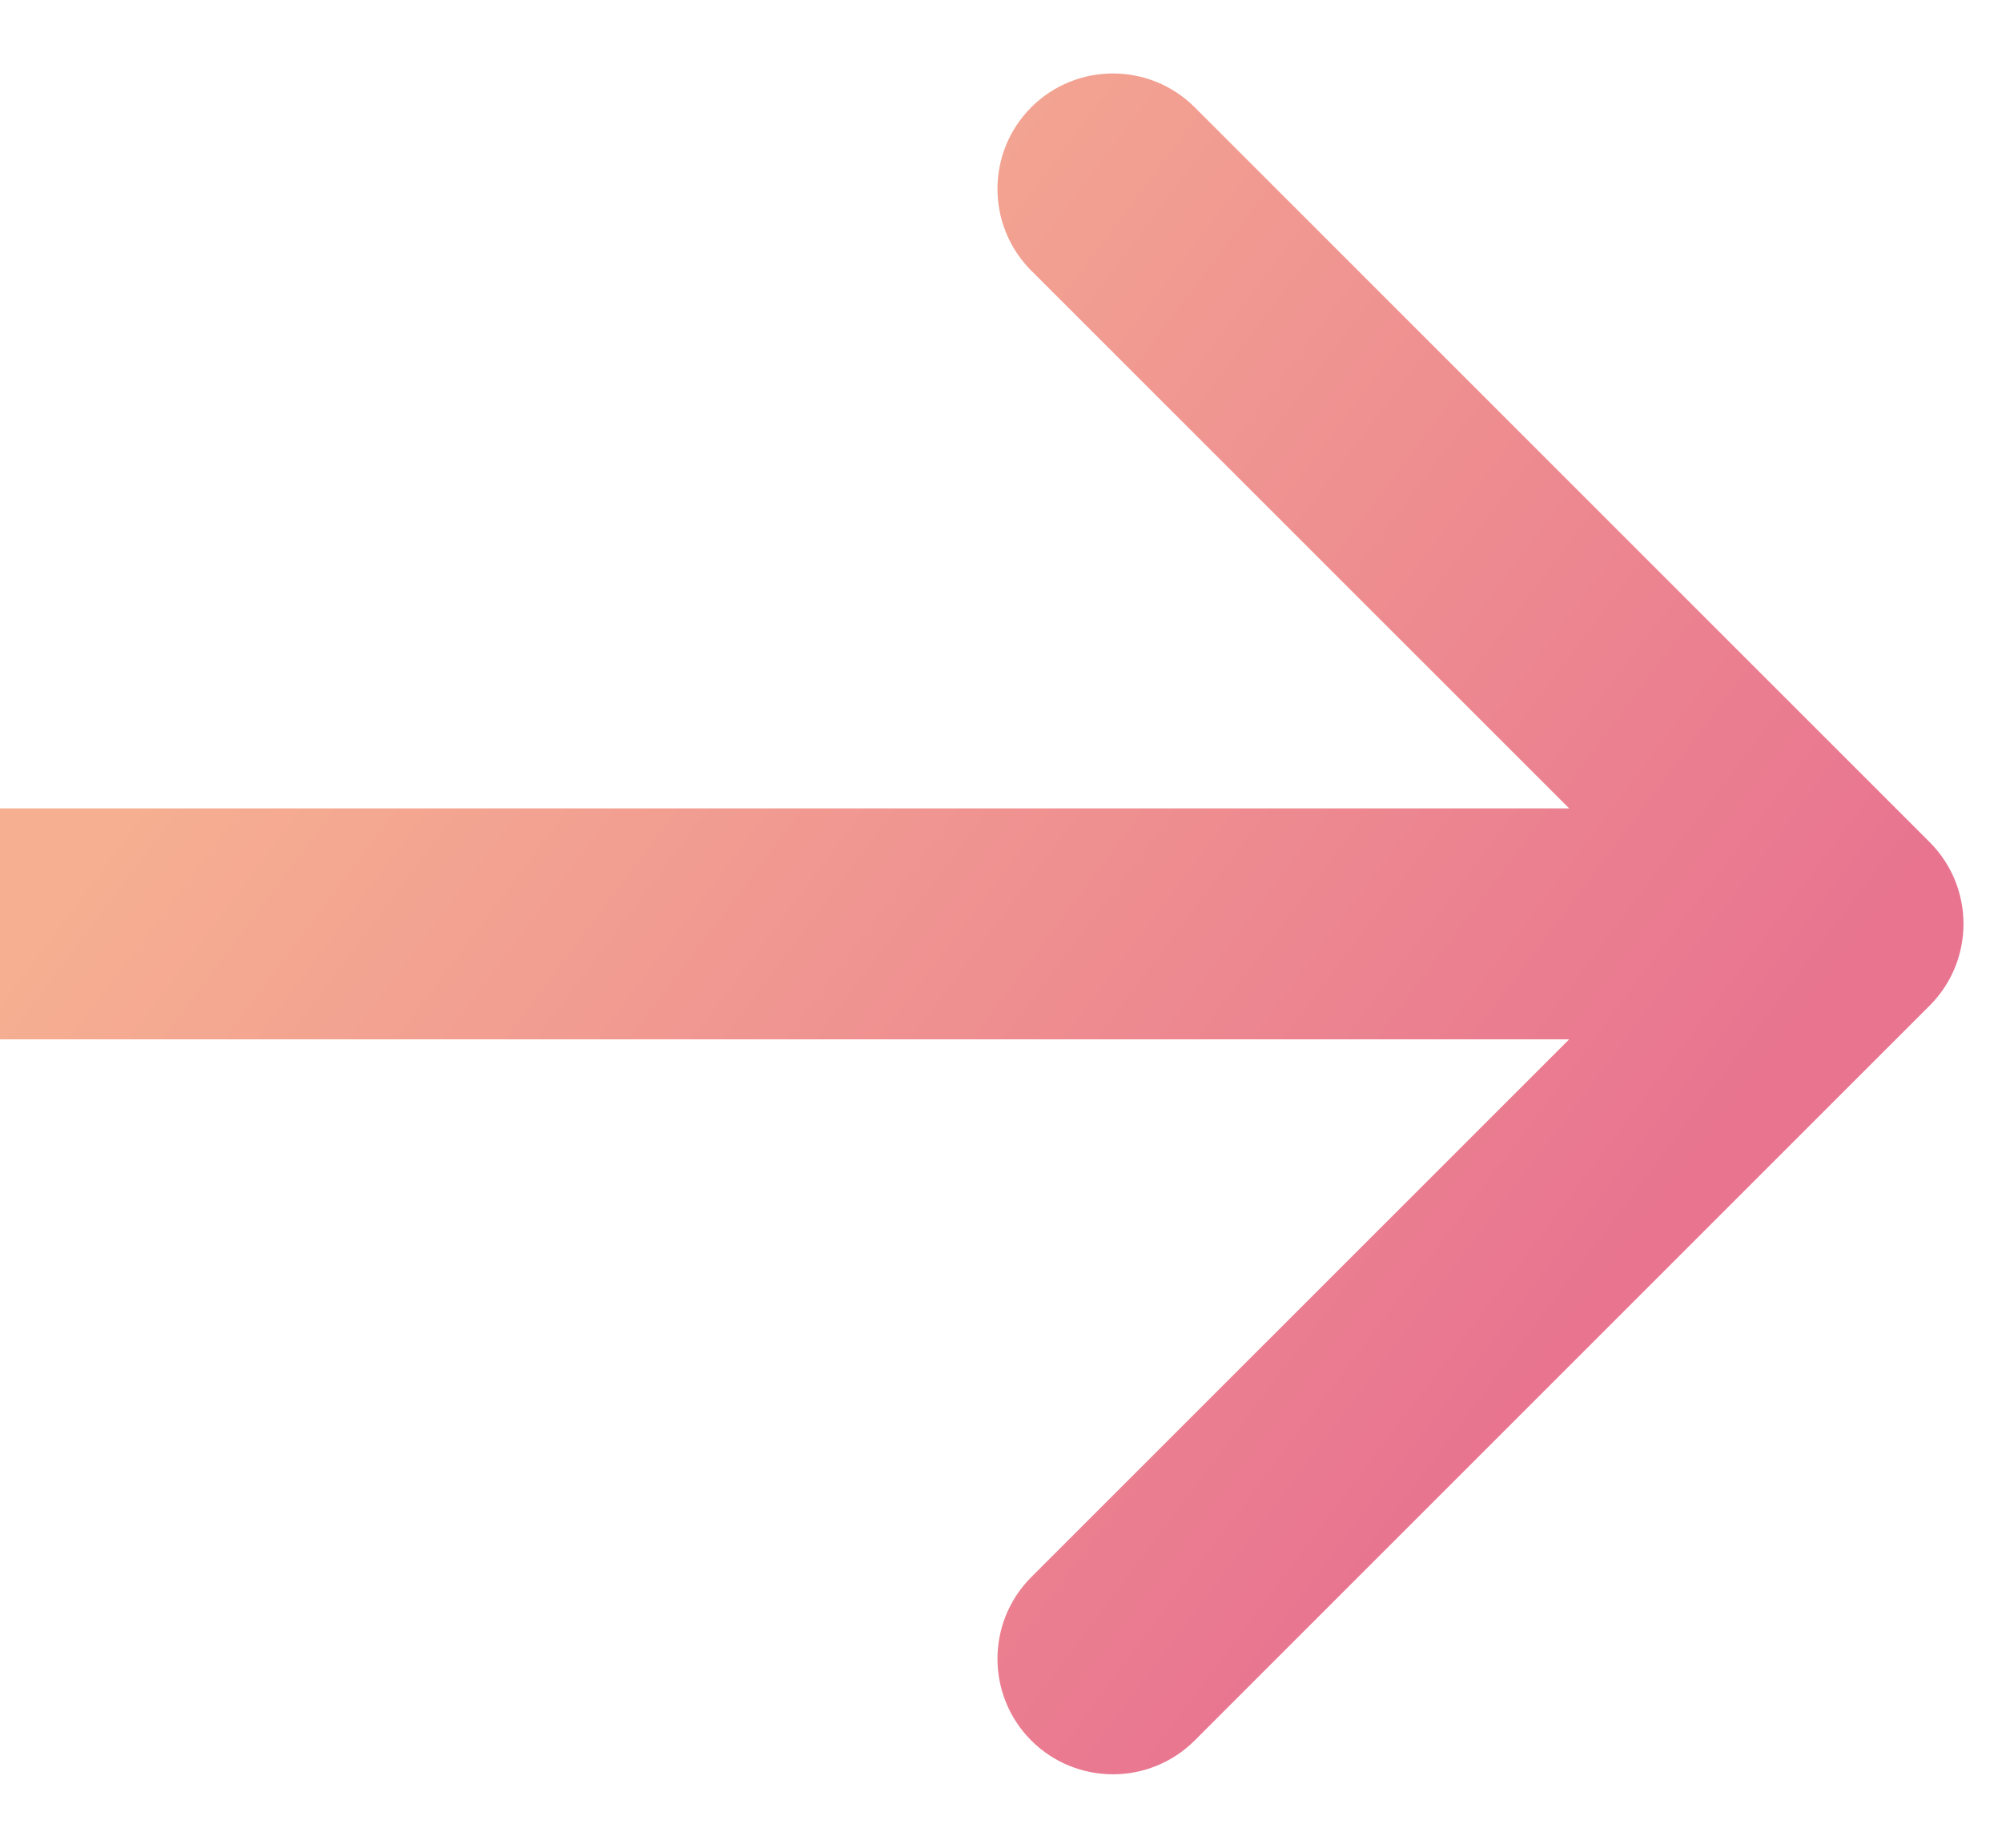 <svg width="26" height="24" viewBox="0 0 26 24" fill="none" xmlns="http://www.w3.org/2000/svg">
<path d="M25.061 13.061C25.646 12.475 25.646 11.525 25.061 10.939L15.515 1.393C14.929 0.808 13.979 0.808 13.393 1.393C12.808 1.979 12.808 2.929 13.393 3.515L21.879 12L13.393 20.485C12.808 21.071 12.808 22.021 13.393 22.607C13.979 23.192 14.929 23.192 15.515 22.607L25.061 13.061ZM0 13.5H24V10.5H0V13.5Z" fill="url(#paint0_linear_14_364)"/>
<defs>
<linearGradient id="paint0_linear_14_364" x1="2.64157e-08" y1="12.25" x2="15.521" y2="23.905" gradientUnits="userSpaceOnUse">
<stop stop-color="#F6B091"/>
<stop offset="1" stop-color="#E87490"/>
</linearGradient>
</defs>
</svg>
